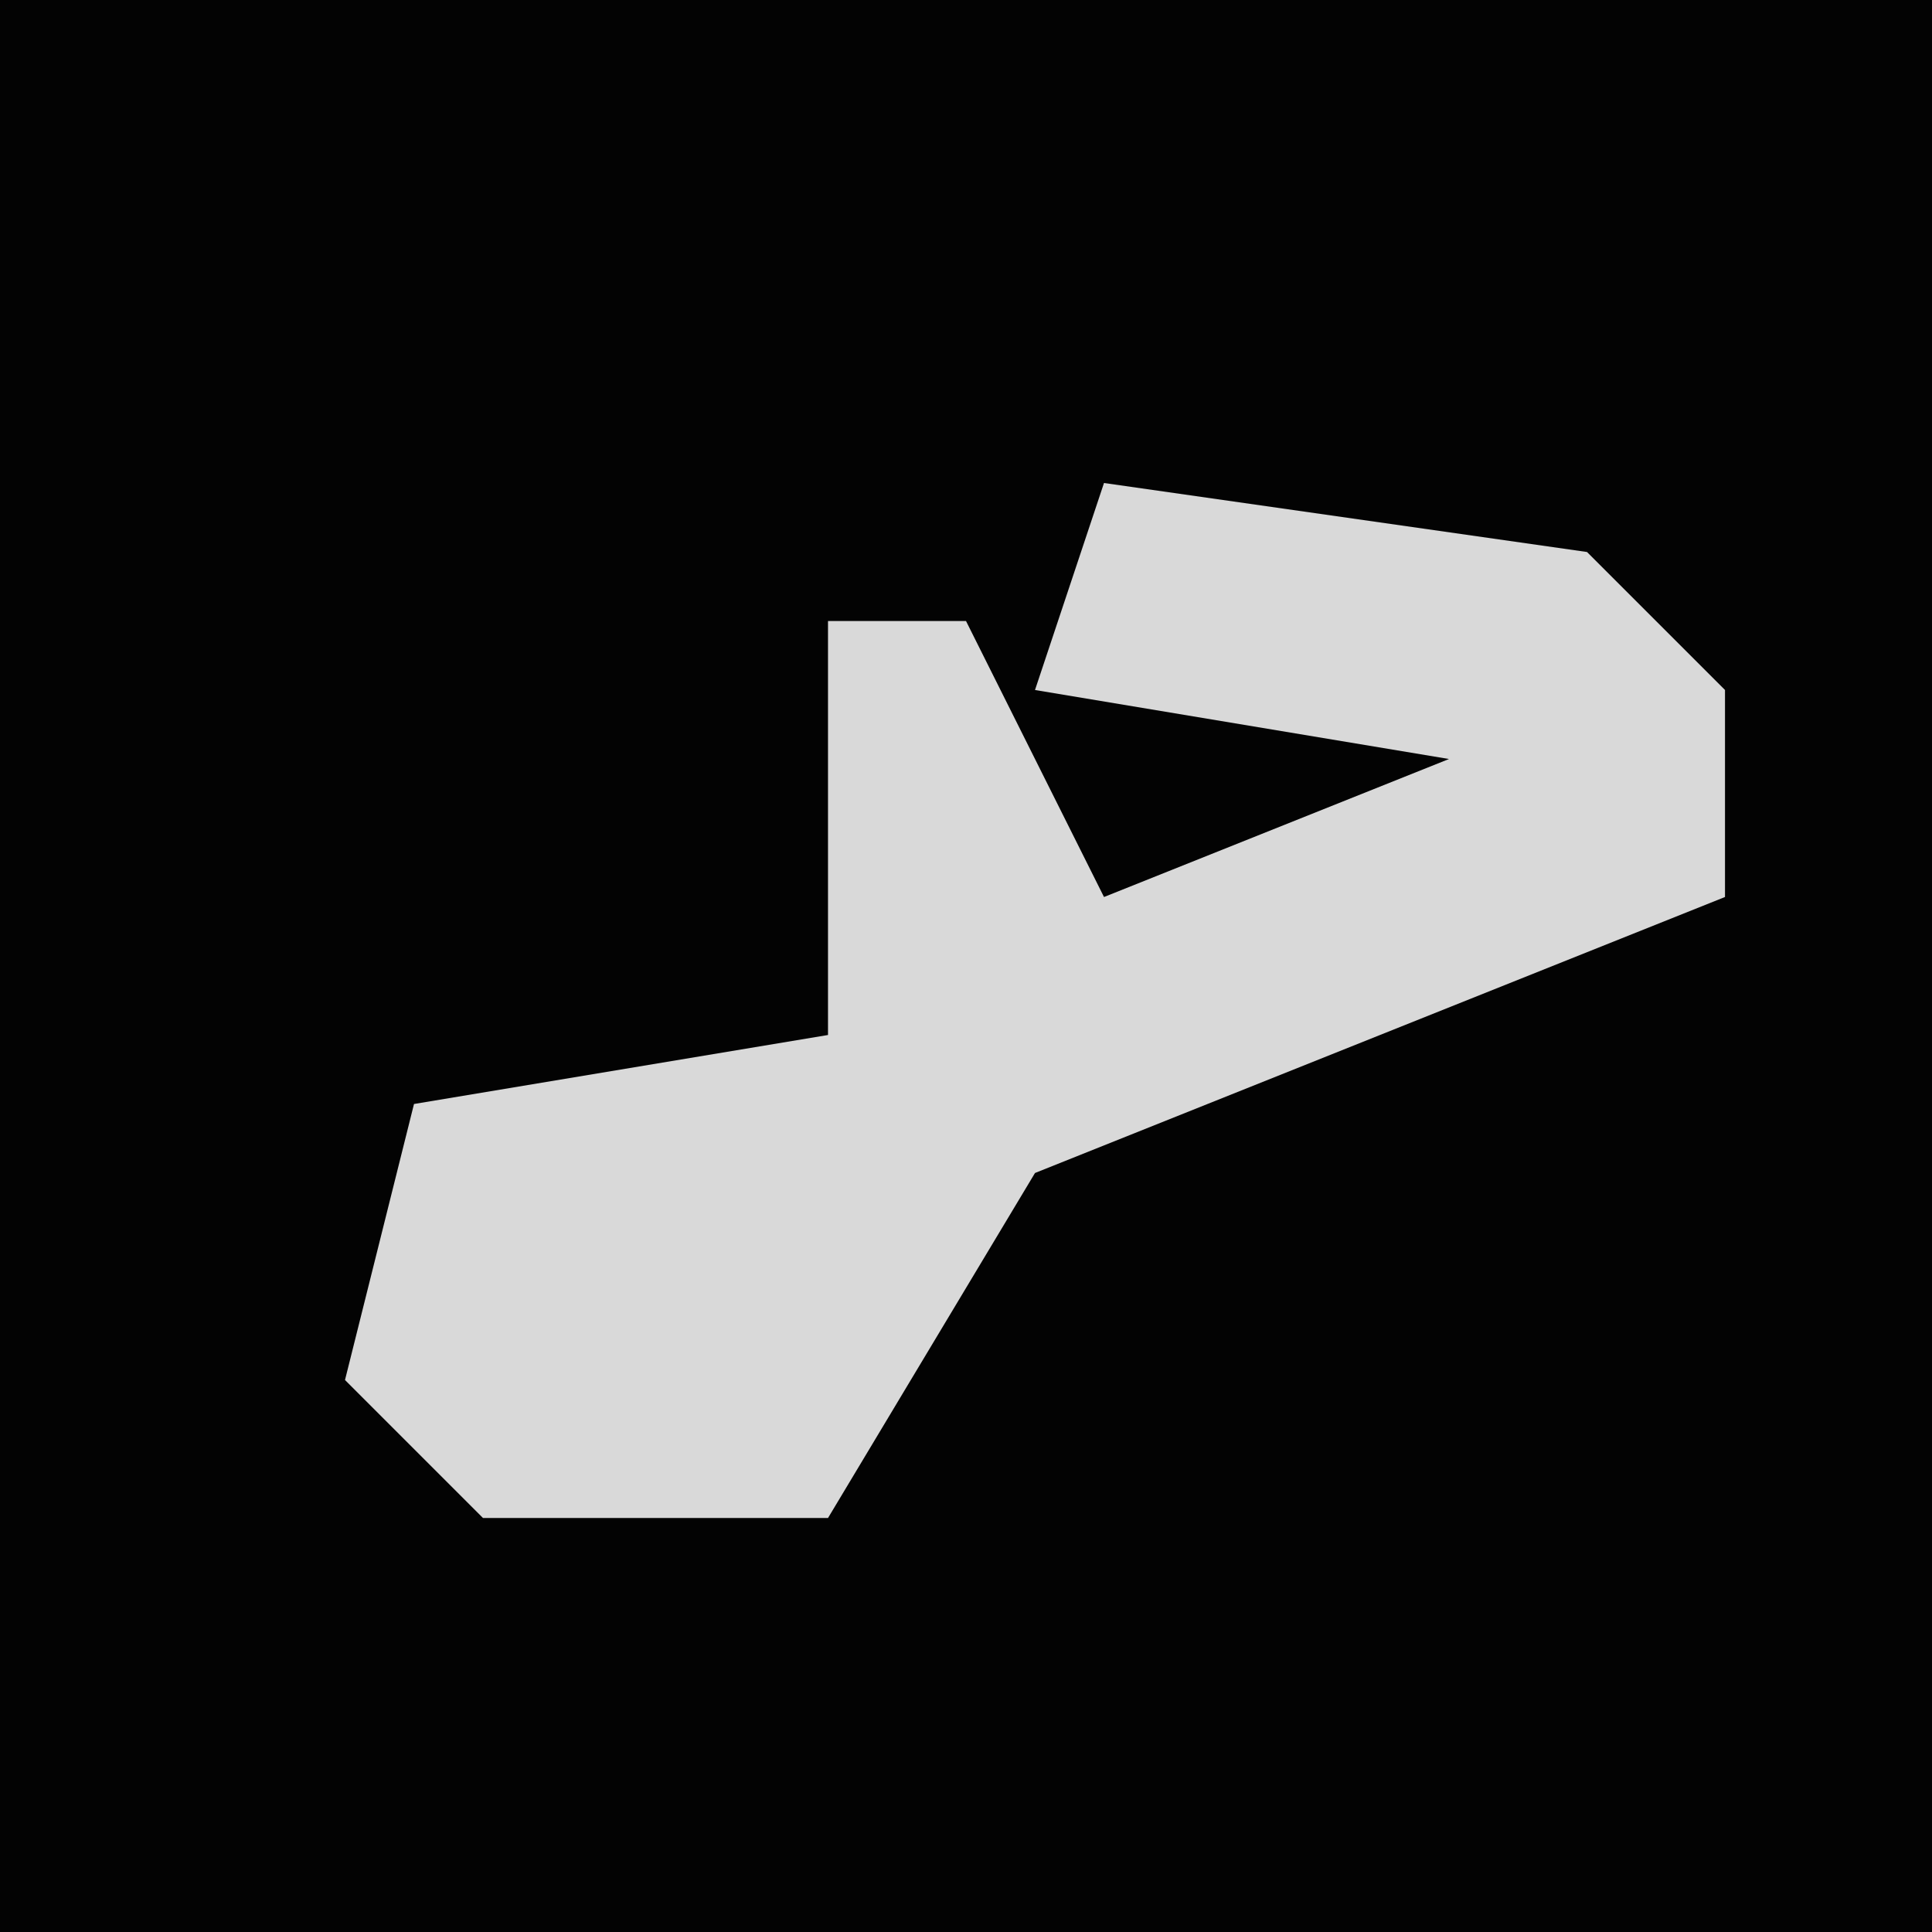 <?xml version="1.0" encoding="UTF-8"?>
<svg version="1.1" xmlns="http://www.w3.org/2000/svg" width="28" height="28">
<path d="M0,0 L28,0 L28,28 L0,28 Z " fill="#030303" transform="translate(0,0)"/>
<path d="M0,0 L7,1 L9,3 L9,6 L-1,10 L-4,15 L-9,15 L-11,13 L-10,9 L-4,8 L-4,2 L-2,2 L0,6 L5,4 L-1,3 Z " fill="#D9D9D9" transform="translate(16,7)"/>
</svg>
